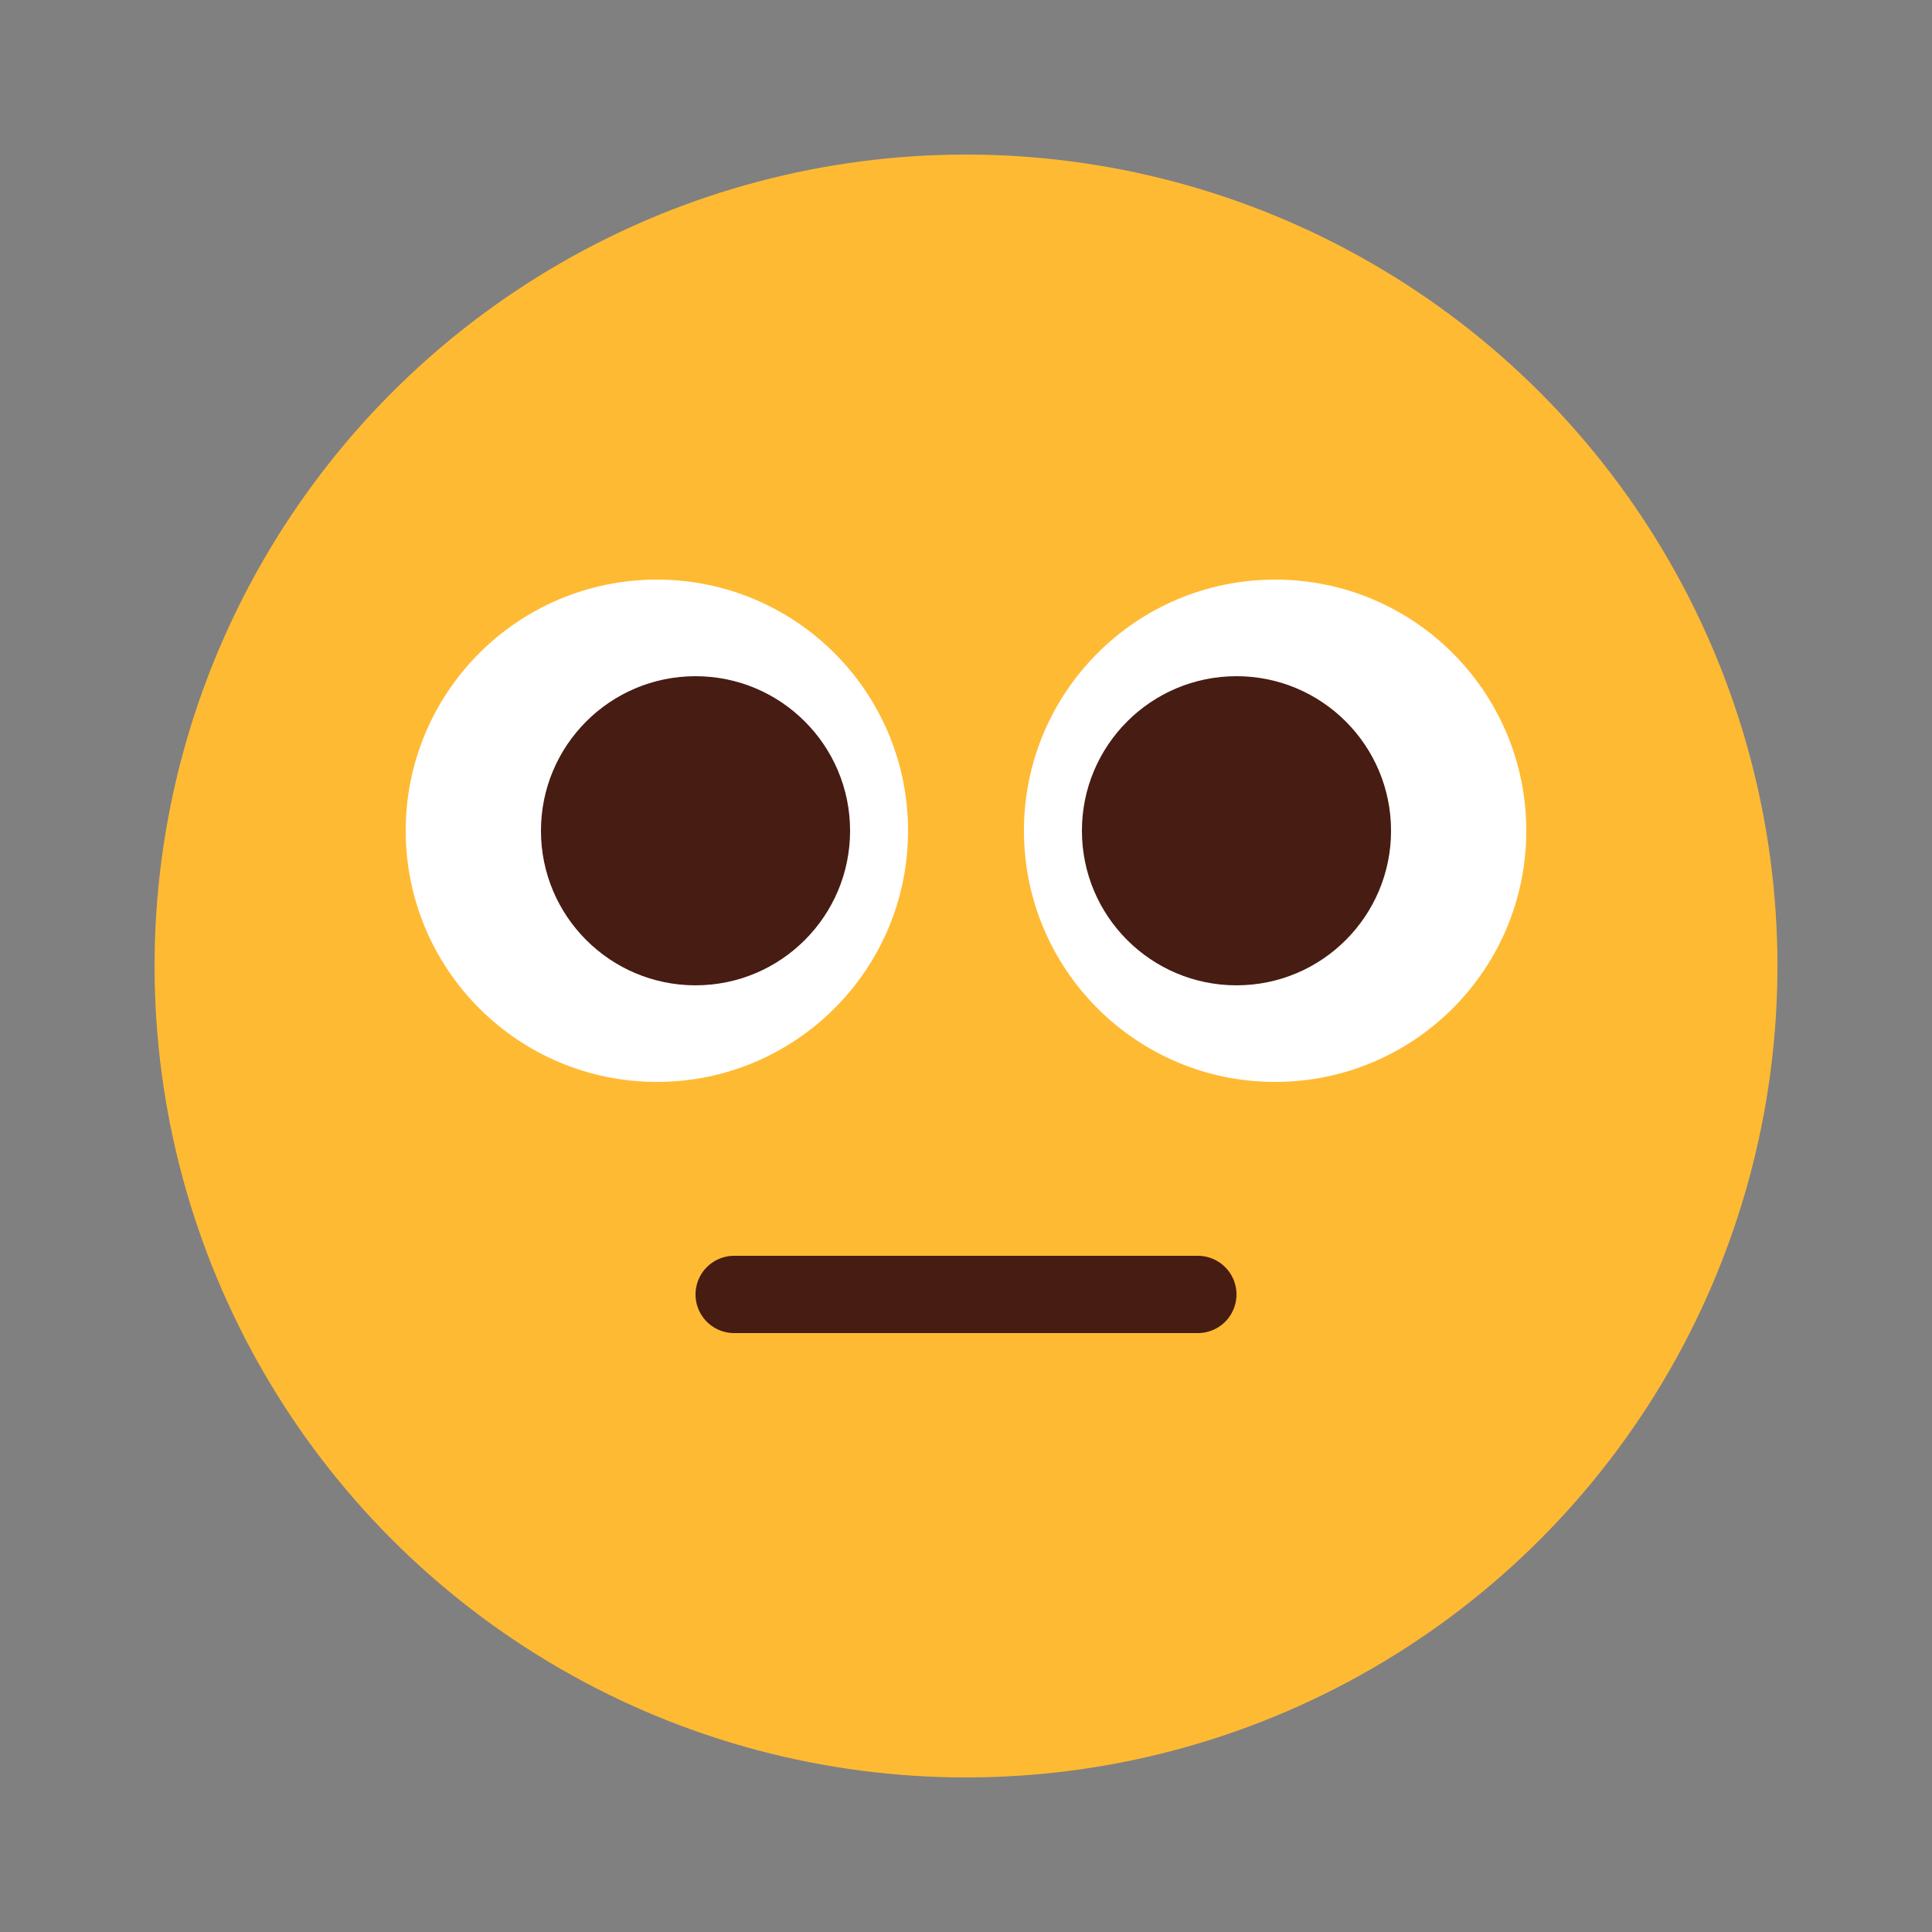 <svg width="100" height="100" viewBox="0 0 100 100" fill="none" xmlns="http://www.w3.org/2000/svg">
<rect x="0" y="0" width="100" height="100" fill="#808080" stroke="none"/>
<circle cx="50" cy="50" r="42" fill="#FFBA34"/>
<path d="M38 67H62" stroke="#471C13" stroke-width="4" stroke-linecap="round" stroke-linejoin="round"/>
<circle cx="34" cy="43" r="13" fill="white"/>
<circle cx="13" cy="13" r="13" transform="matrix(-1 0 0 1 79 30)" fill="white"/>
<circle cx="36" cy="43" r="8" fill="#471C13"/>
<circle cx="8" cy="8" r="8" transform="matrix(-1 0 0 1 72 35)" fill="#471C13"/>
</svg>
